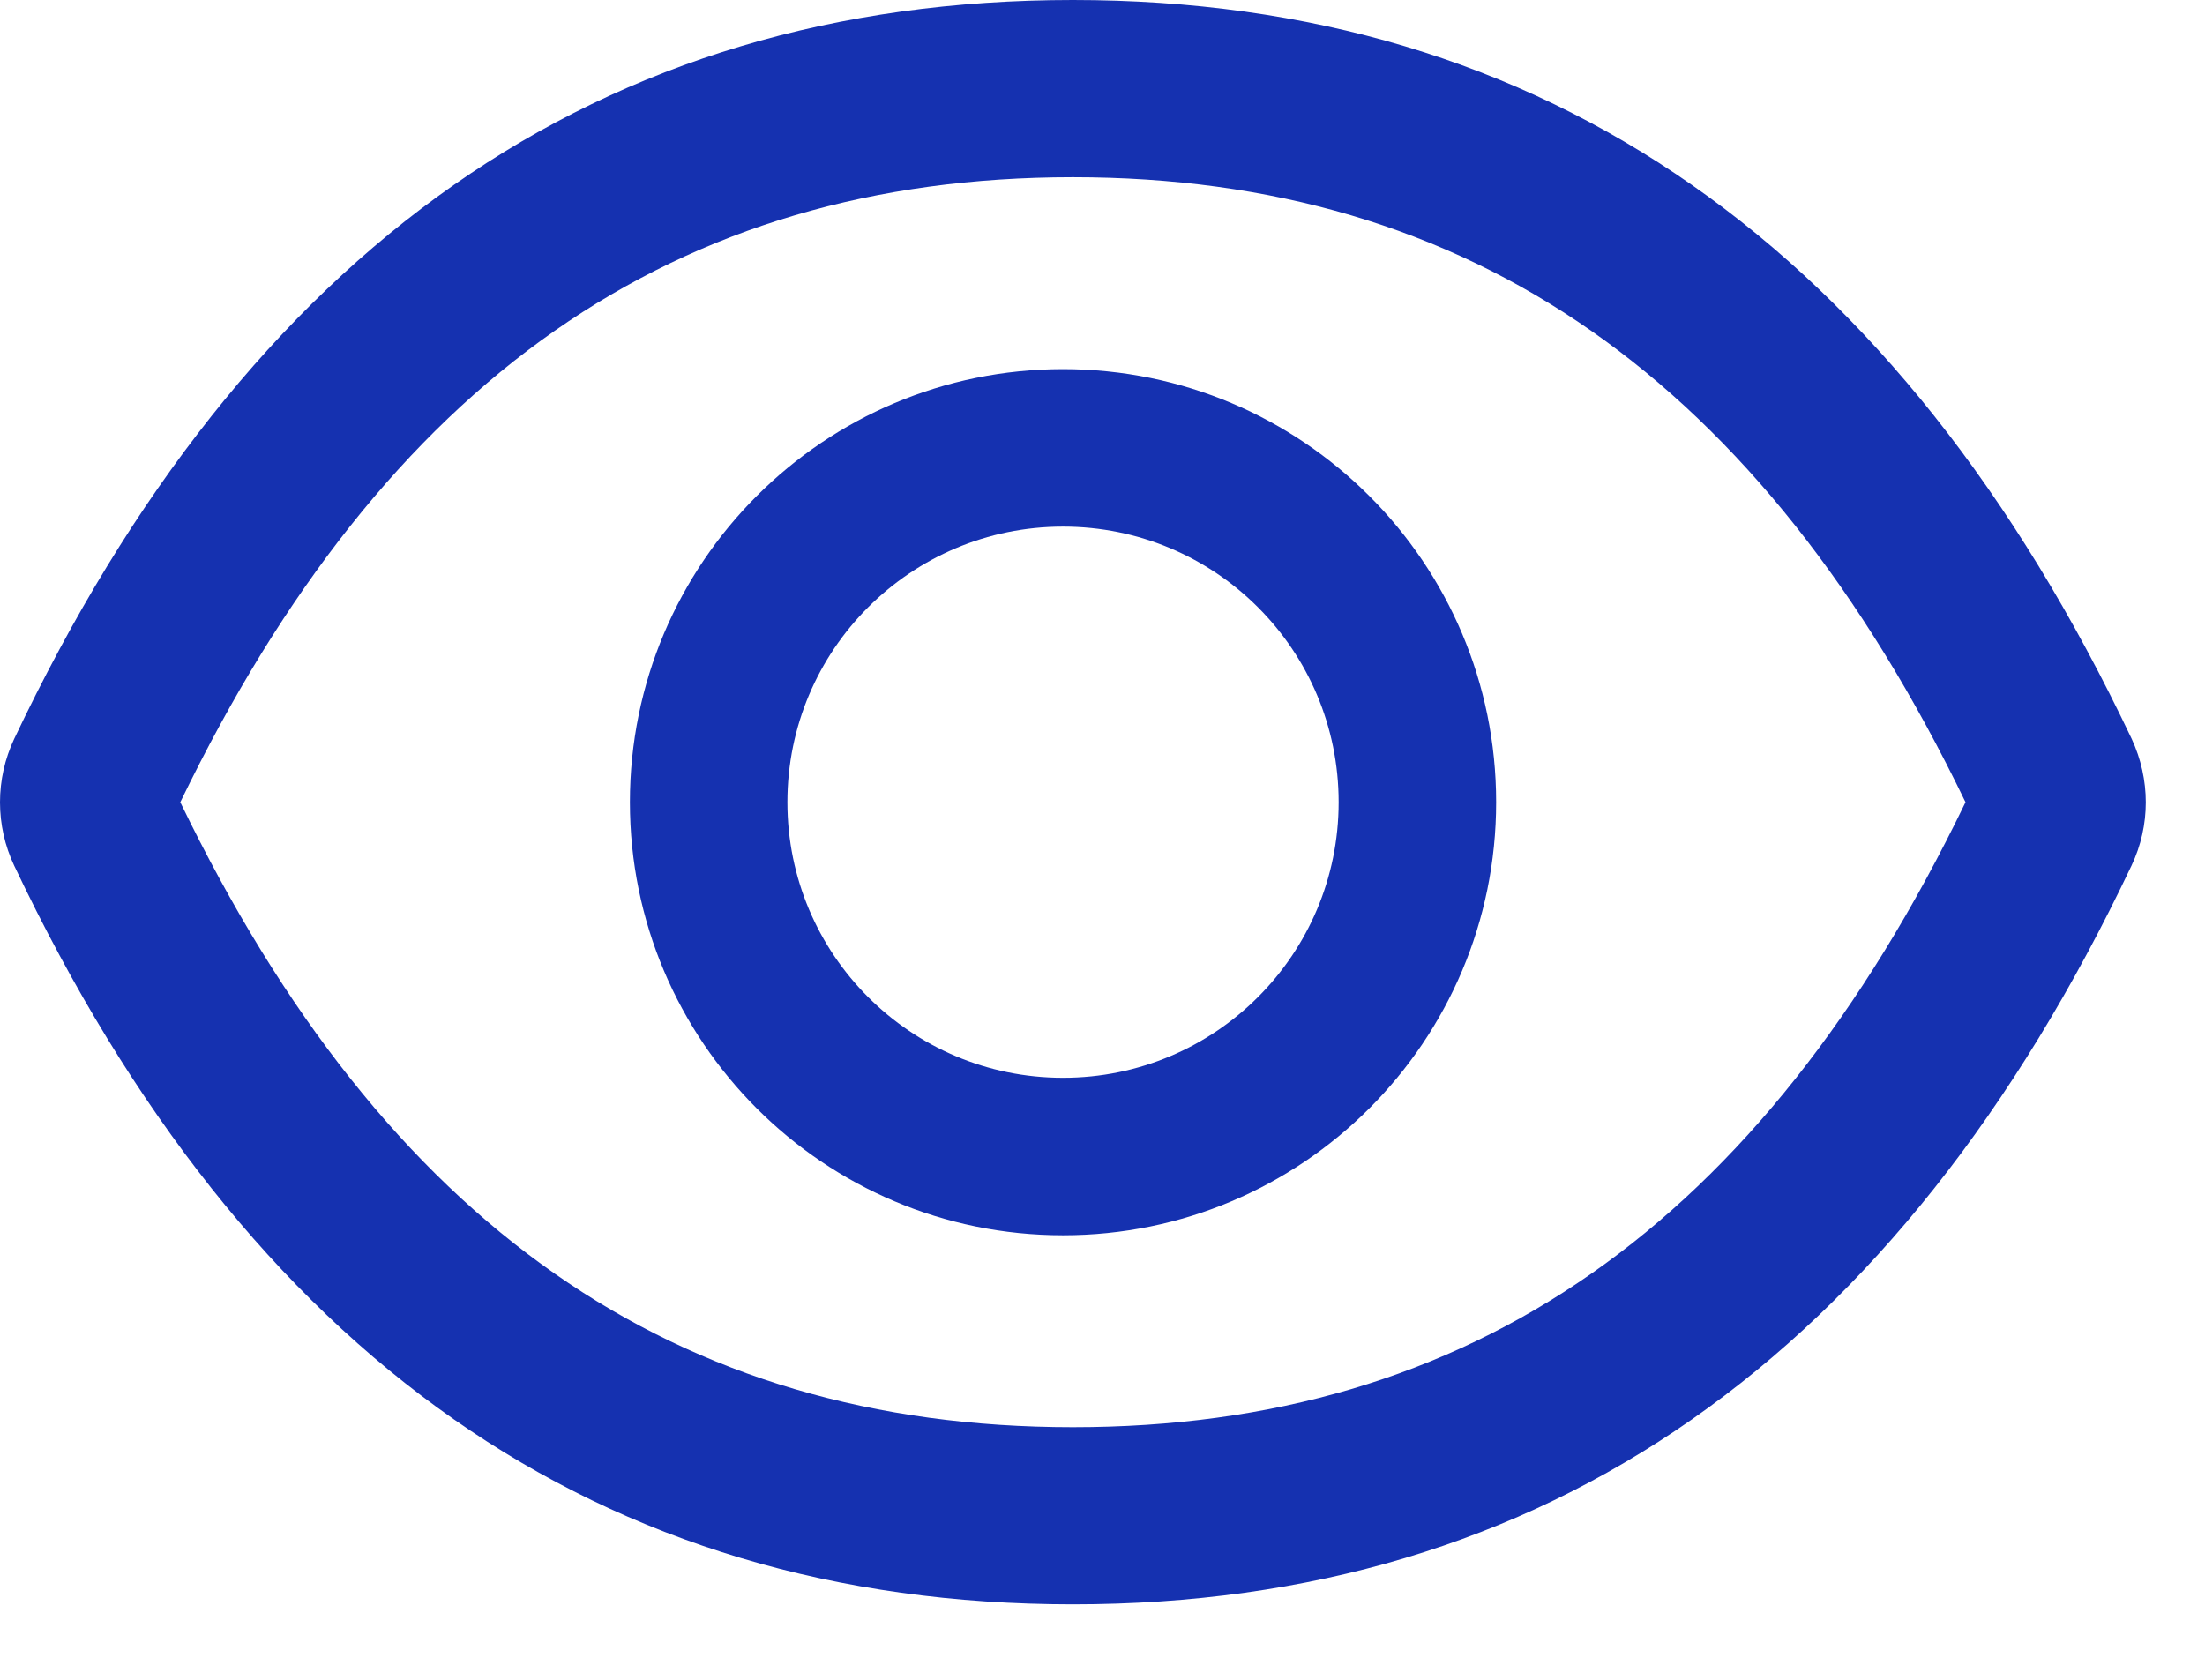 <svg width="21" height="16" viewBox="0 0 21 16" fill="none" xmlns="http://www.w3.org/2000/svg">
<path d="M20.301 7.036C18.079 2.355 14.72 0 10.218 0C5.713 0 2.357 2.355 0.135 7.038C0.046 7.227 0 7.433 0 7.642C0 7.85 0.046 8.057 0.135 8.245C2.357 12.926 5.716 15.281 10.218 15.281C14.723 15.281 18.079 12.926 20.301 8.243C20.481 7.863 20.481 7.423 20.301 7.036ZM10.218 13.594C6.438 13.594 3.67 11.677 1.717 7.641C3.67 3.605 6.438 1.688 10.218 1.688C13.999 1.688 16.767 3.605 18.719 7.641C16.769 11.677 14.001 13.594 10.218 13.594ZM10.124 3.516C7.846 3.516 5.999 5.362 5.999 7.641C5.999 9.919 7.846 11.766 10.124 11.766C12.402 11.766 14.249 9.919 14.249 7.641C14.249 5.362 12.402 3.516 10.124 3.516ZM10.124 10.266C8.674 10.266 7.499 9.091 7.499 7.641C7.499 6.19 8.674 5.016 10.124 5.016C11.575 5.016 12.749 6.19 12.749 7.641C12.749 9.091 11.575 10.266 10.124 10.266Z" fill="#1531B0"/>
</svg>
